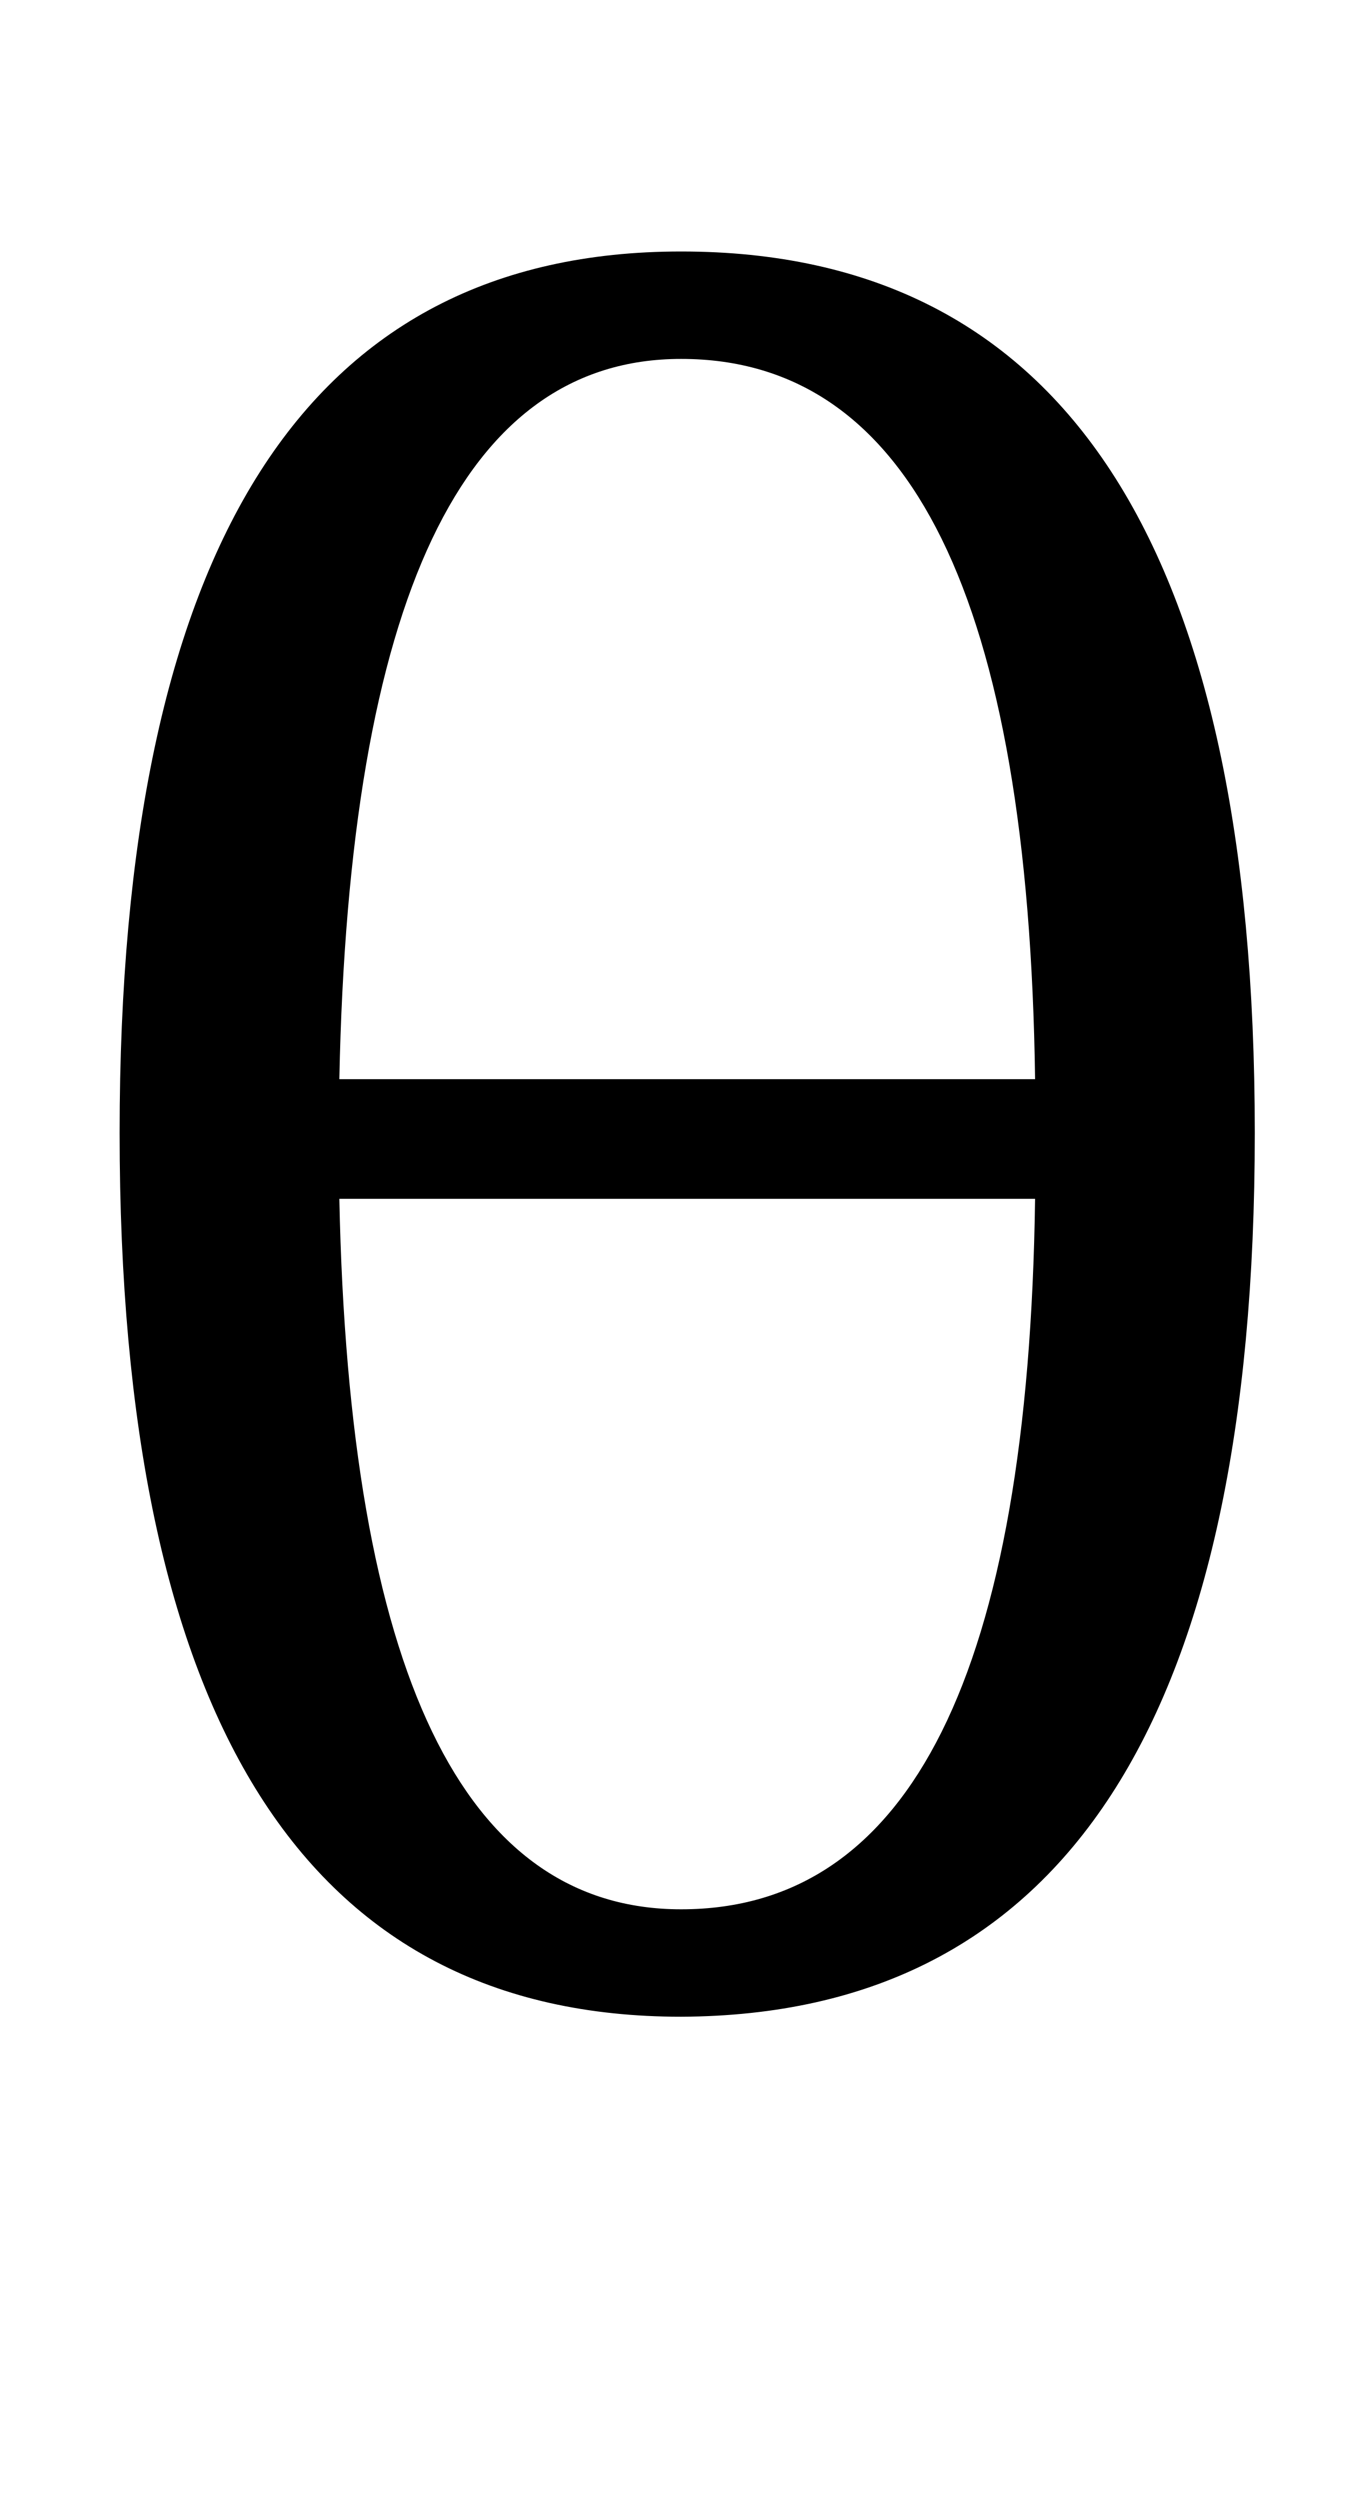 <?xml version="1.0" standalone="no"?>
<!DOCTYPE svg PUBLIC "-//W3C//DTD SVG 1.1//EN" "http://www.w3.org/Graphics/SVG/1.1/DTD/svg11.dtd" >
<svg xmlns="http://www.w3.org/2000/svg" xmlns:xlink="http://www.w3.org/1999/xlink" version="1.1" viewBox="-10 0 553 1024">
  <g transform="matrix(1 0 0 -1 0 819)">
   <path fill="currentColor"
d="M504 355q0 -361 -235 -362q-230 0 -230 362q0 361 230 361q235 0 235 -361zM129 328q6 -291 140 -291q141 0 145 291h-285zM414 377q-4 295 -145 295q-134 0 -140 -295h285z" />
  </g>

</svg>
